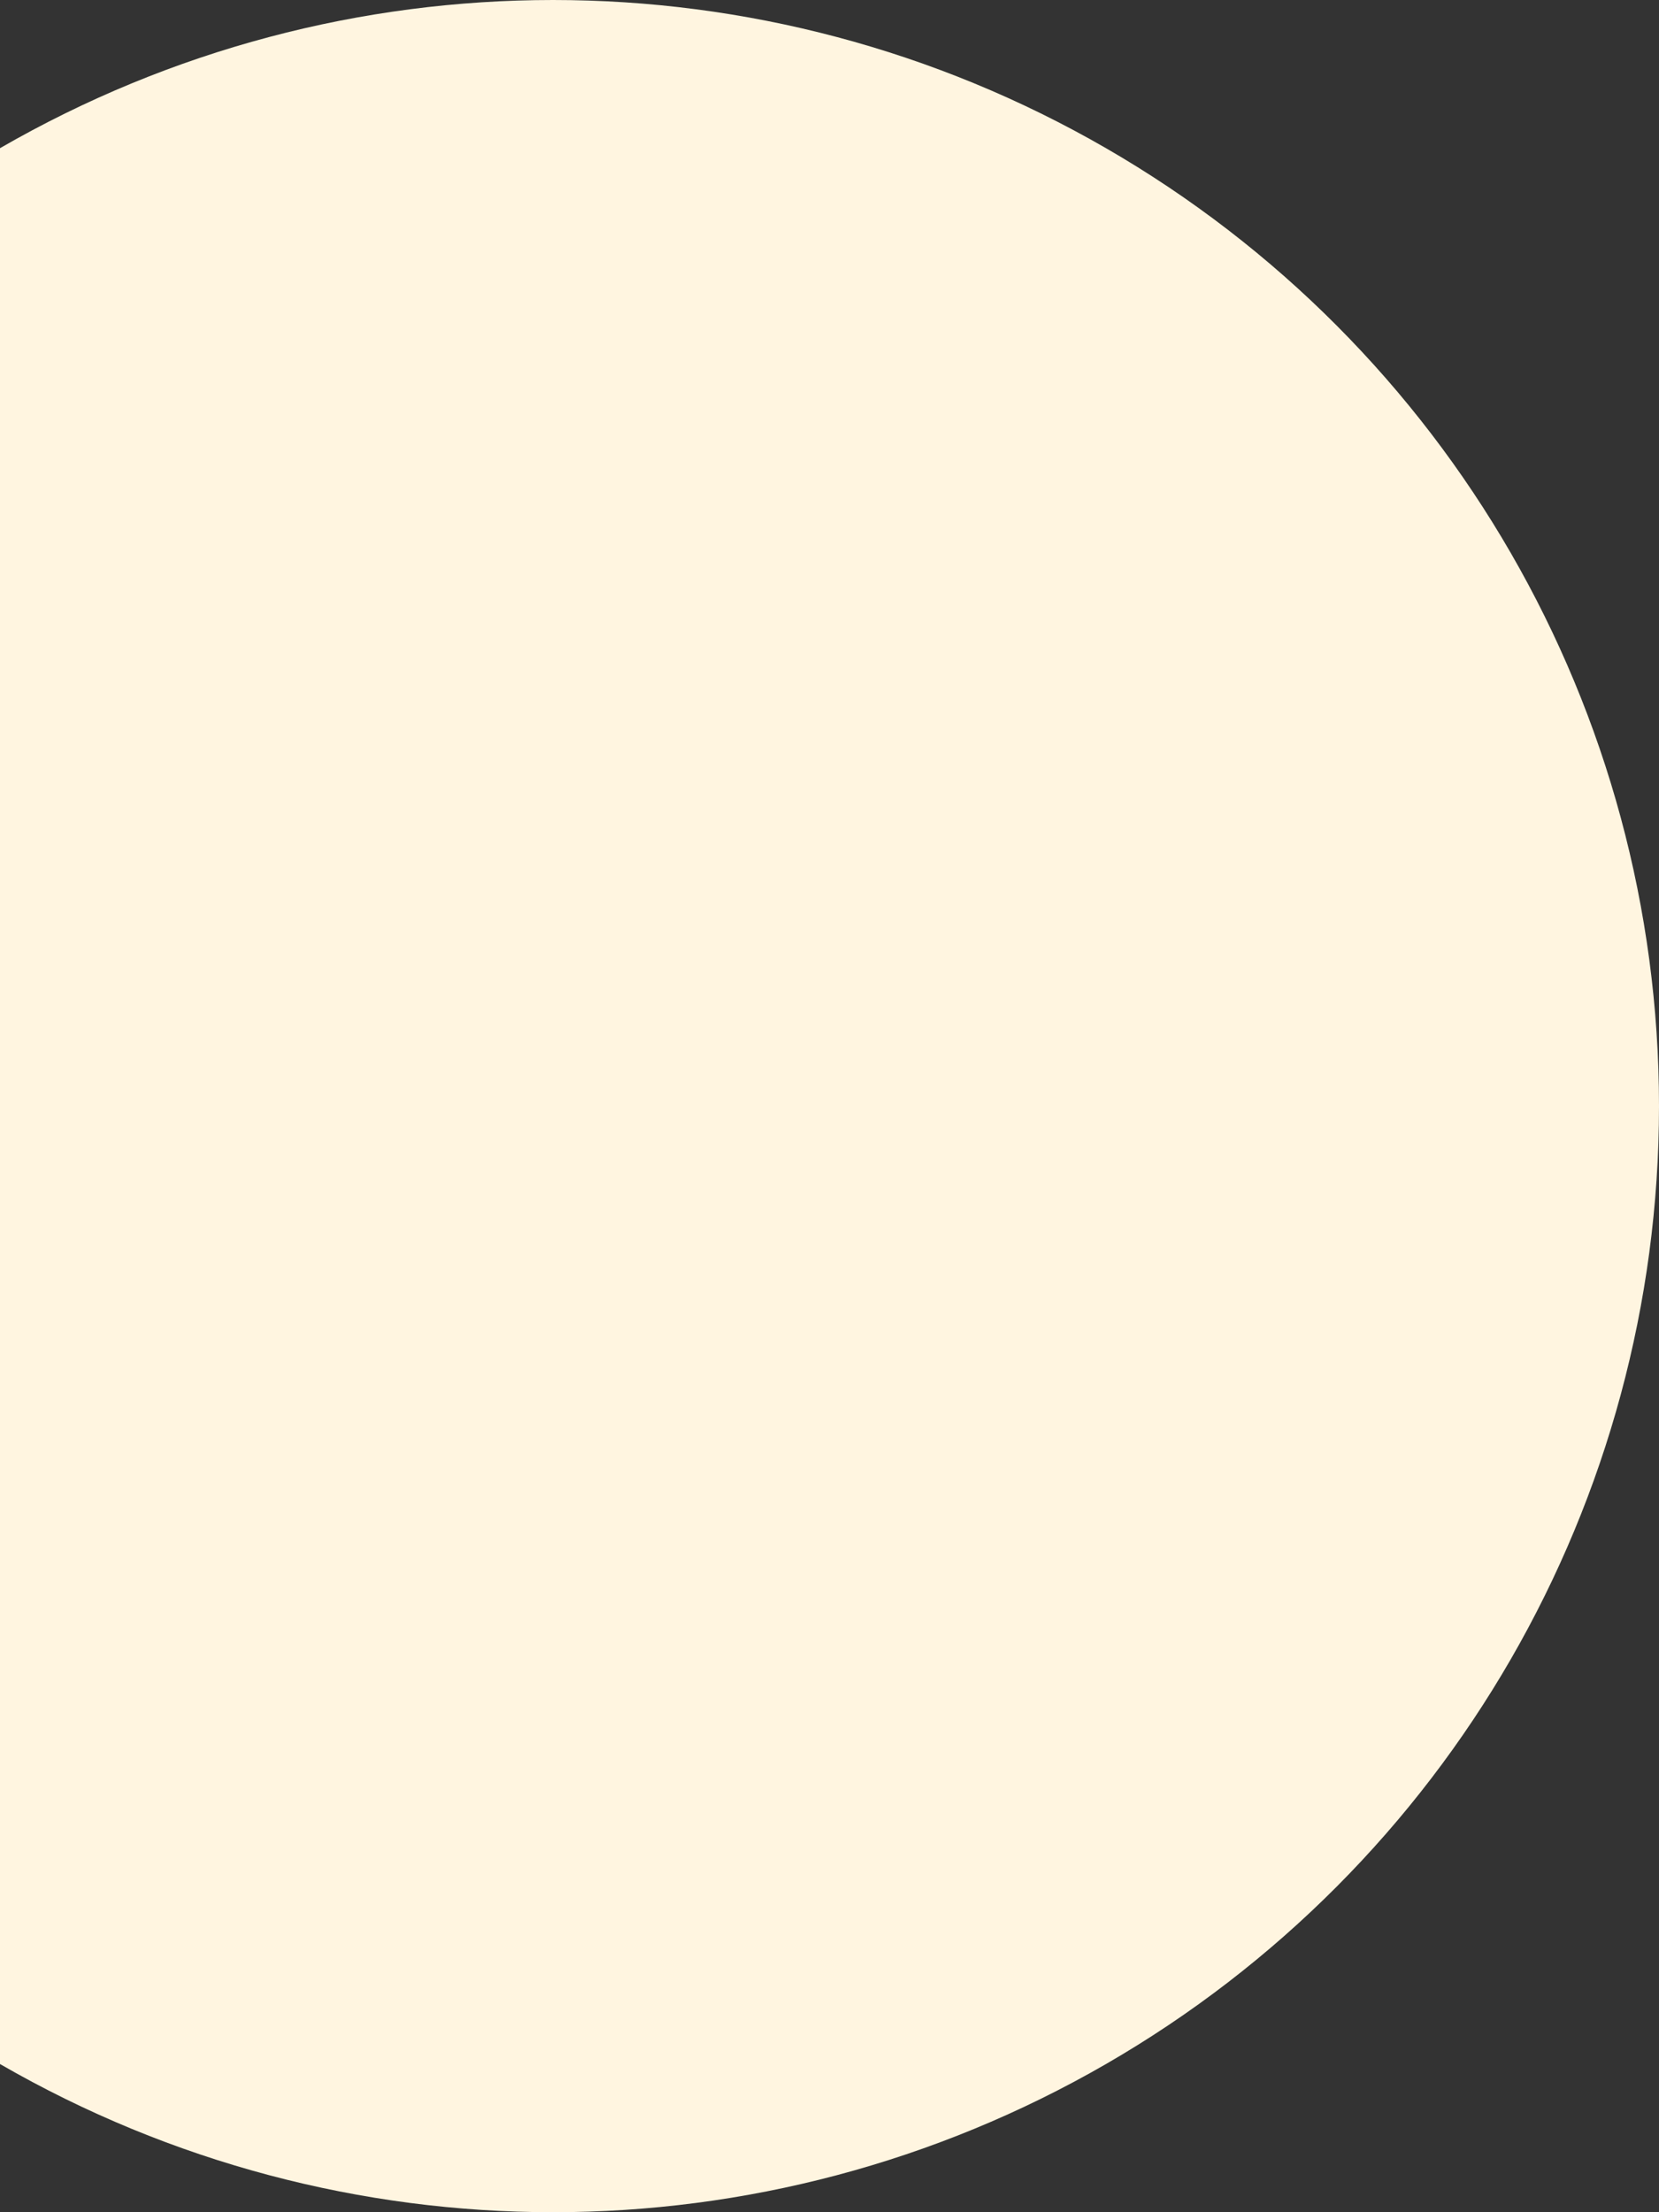 <svg xmlns="http://www.w3.org/2000/svg" width="51" height="68" viewBox="0 0 51 68">
    <rect x="0" y="0" width="51" height="68" fill="#333333" stroke="none"/>
    <circle cx="17" cy="40" r="34" fill="#fff5e0" fill-rule="evenodd" transform="translate(0 -6)"/>
</svg>
